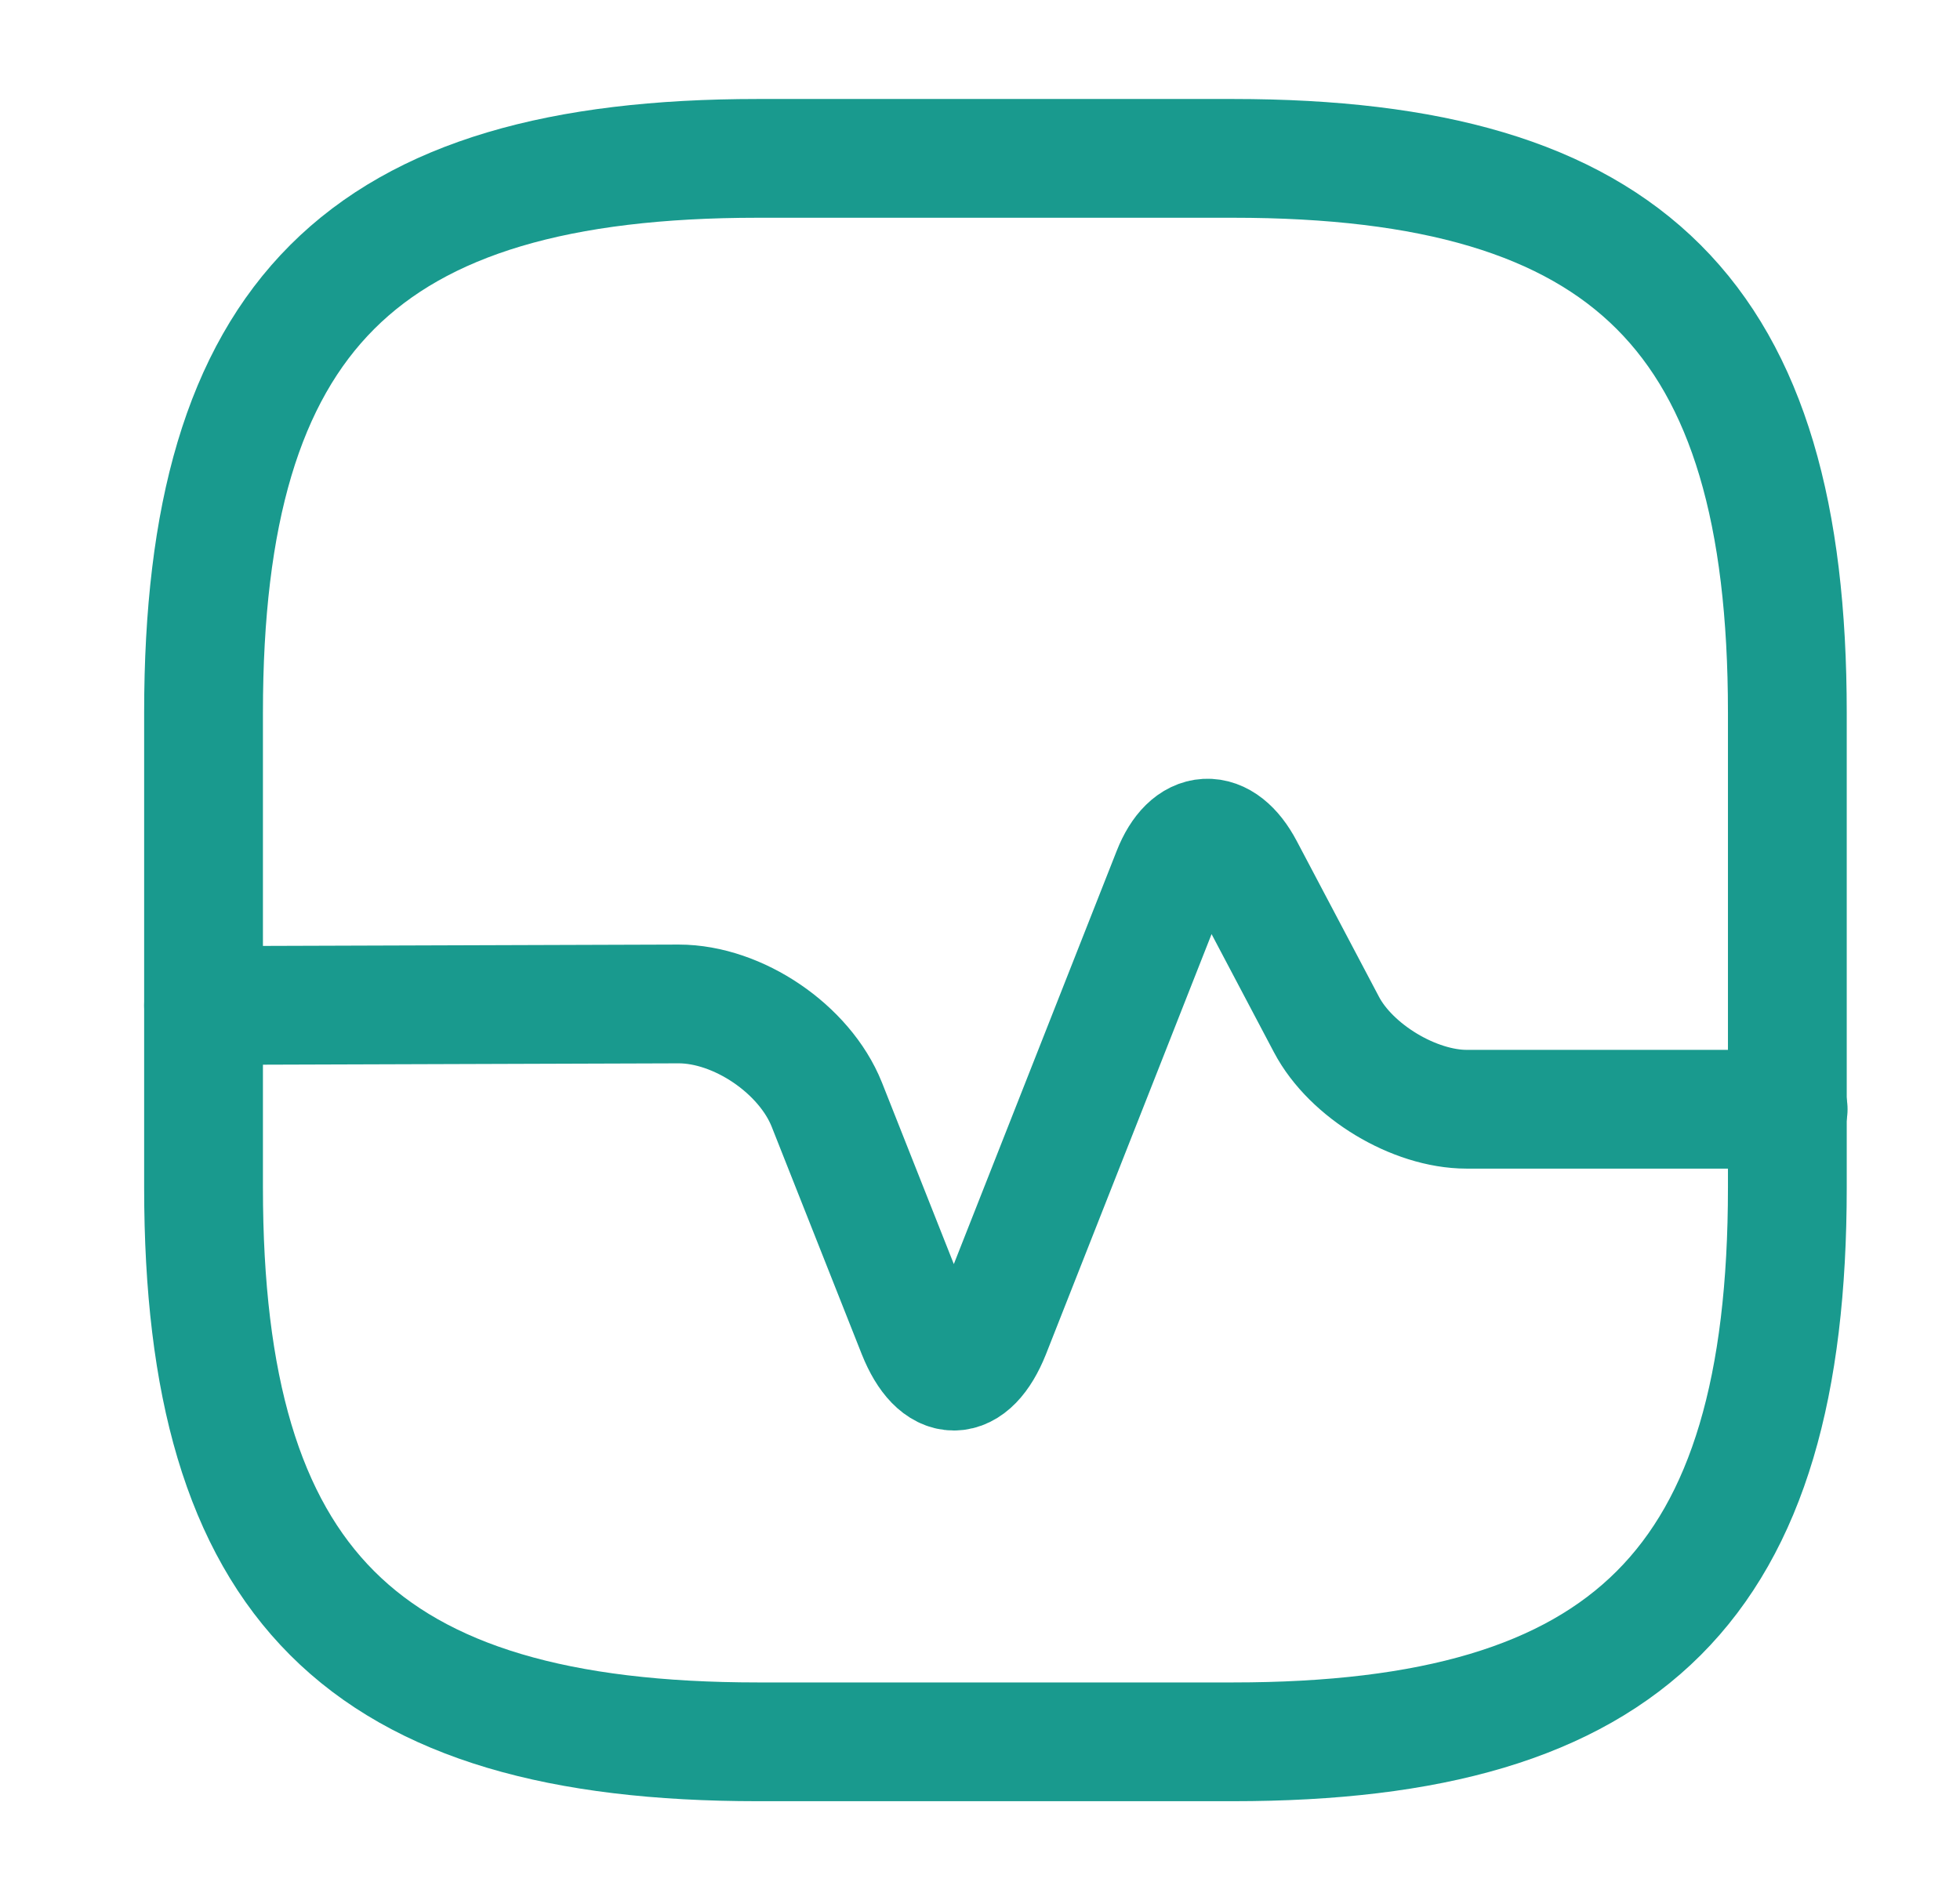 <svg width="33" height="32" viewBox="0 0 33 32" fill="none" xmlns="http://www.w3.org/2000/svg">
<path d="M12.76 29.333H20.76C27.427 29.333 30.093 26.667 30.093 20V12C30.093 5.333 27.427 2.667 20.76 2.667H12.76C6.093 2.667 3.427 5.333 3.427 12V20C3.427 26.667 6.093 29.333 12.76 29.333Z" stroke="#199A8E" stroke-width="2" stroke-linecap="round" stroke-linejoin="round"/>
<path d="M3.427 16.933L11.427 16.907C12.427 16.907 13.547 17.667 13.92 18.6L15.44 22.44C15.787 23.307 16.333 23.307 16.68 22.44L19.733 14.693C20.027 13.947 20.573 13.92 20.947 14.627L22.333 17.253C22.747 18.04 23.813 18.68 24.693 18.68H30.107" stroke="#199A8E" stroke-width="2" stroke-linecap="round" stroke-linejoin="round"/>
</svg>
